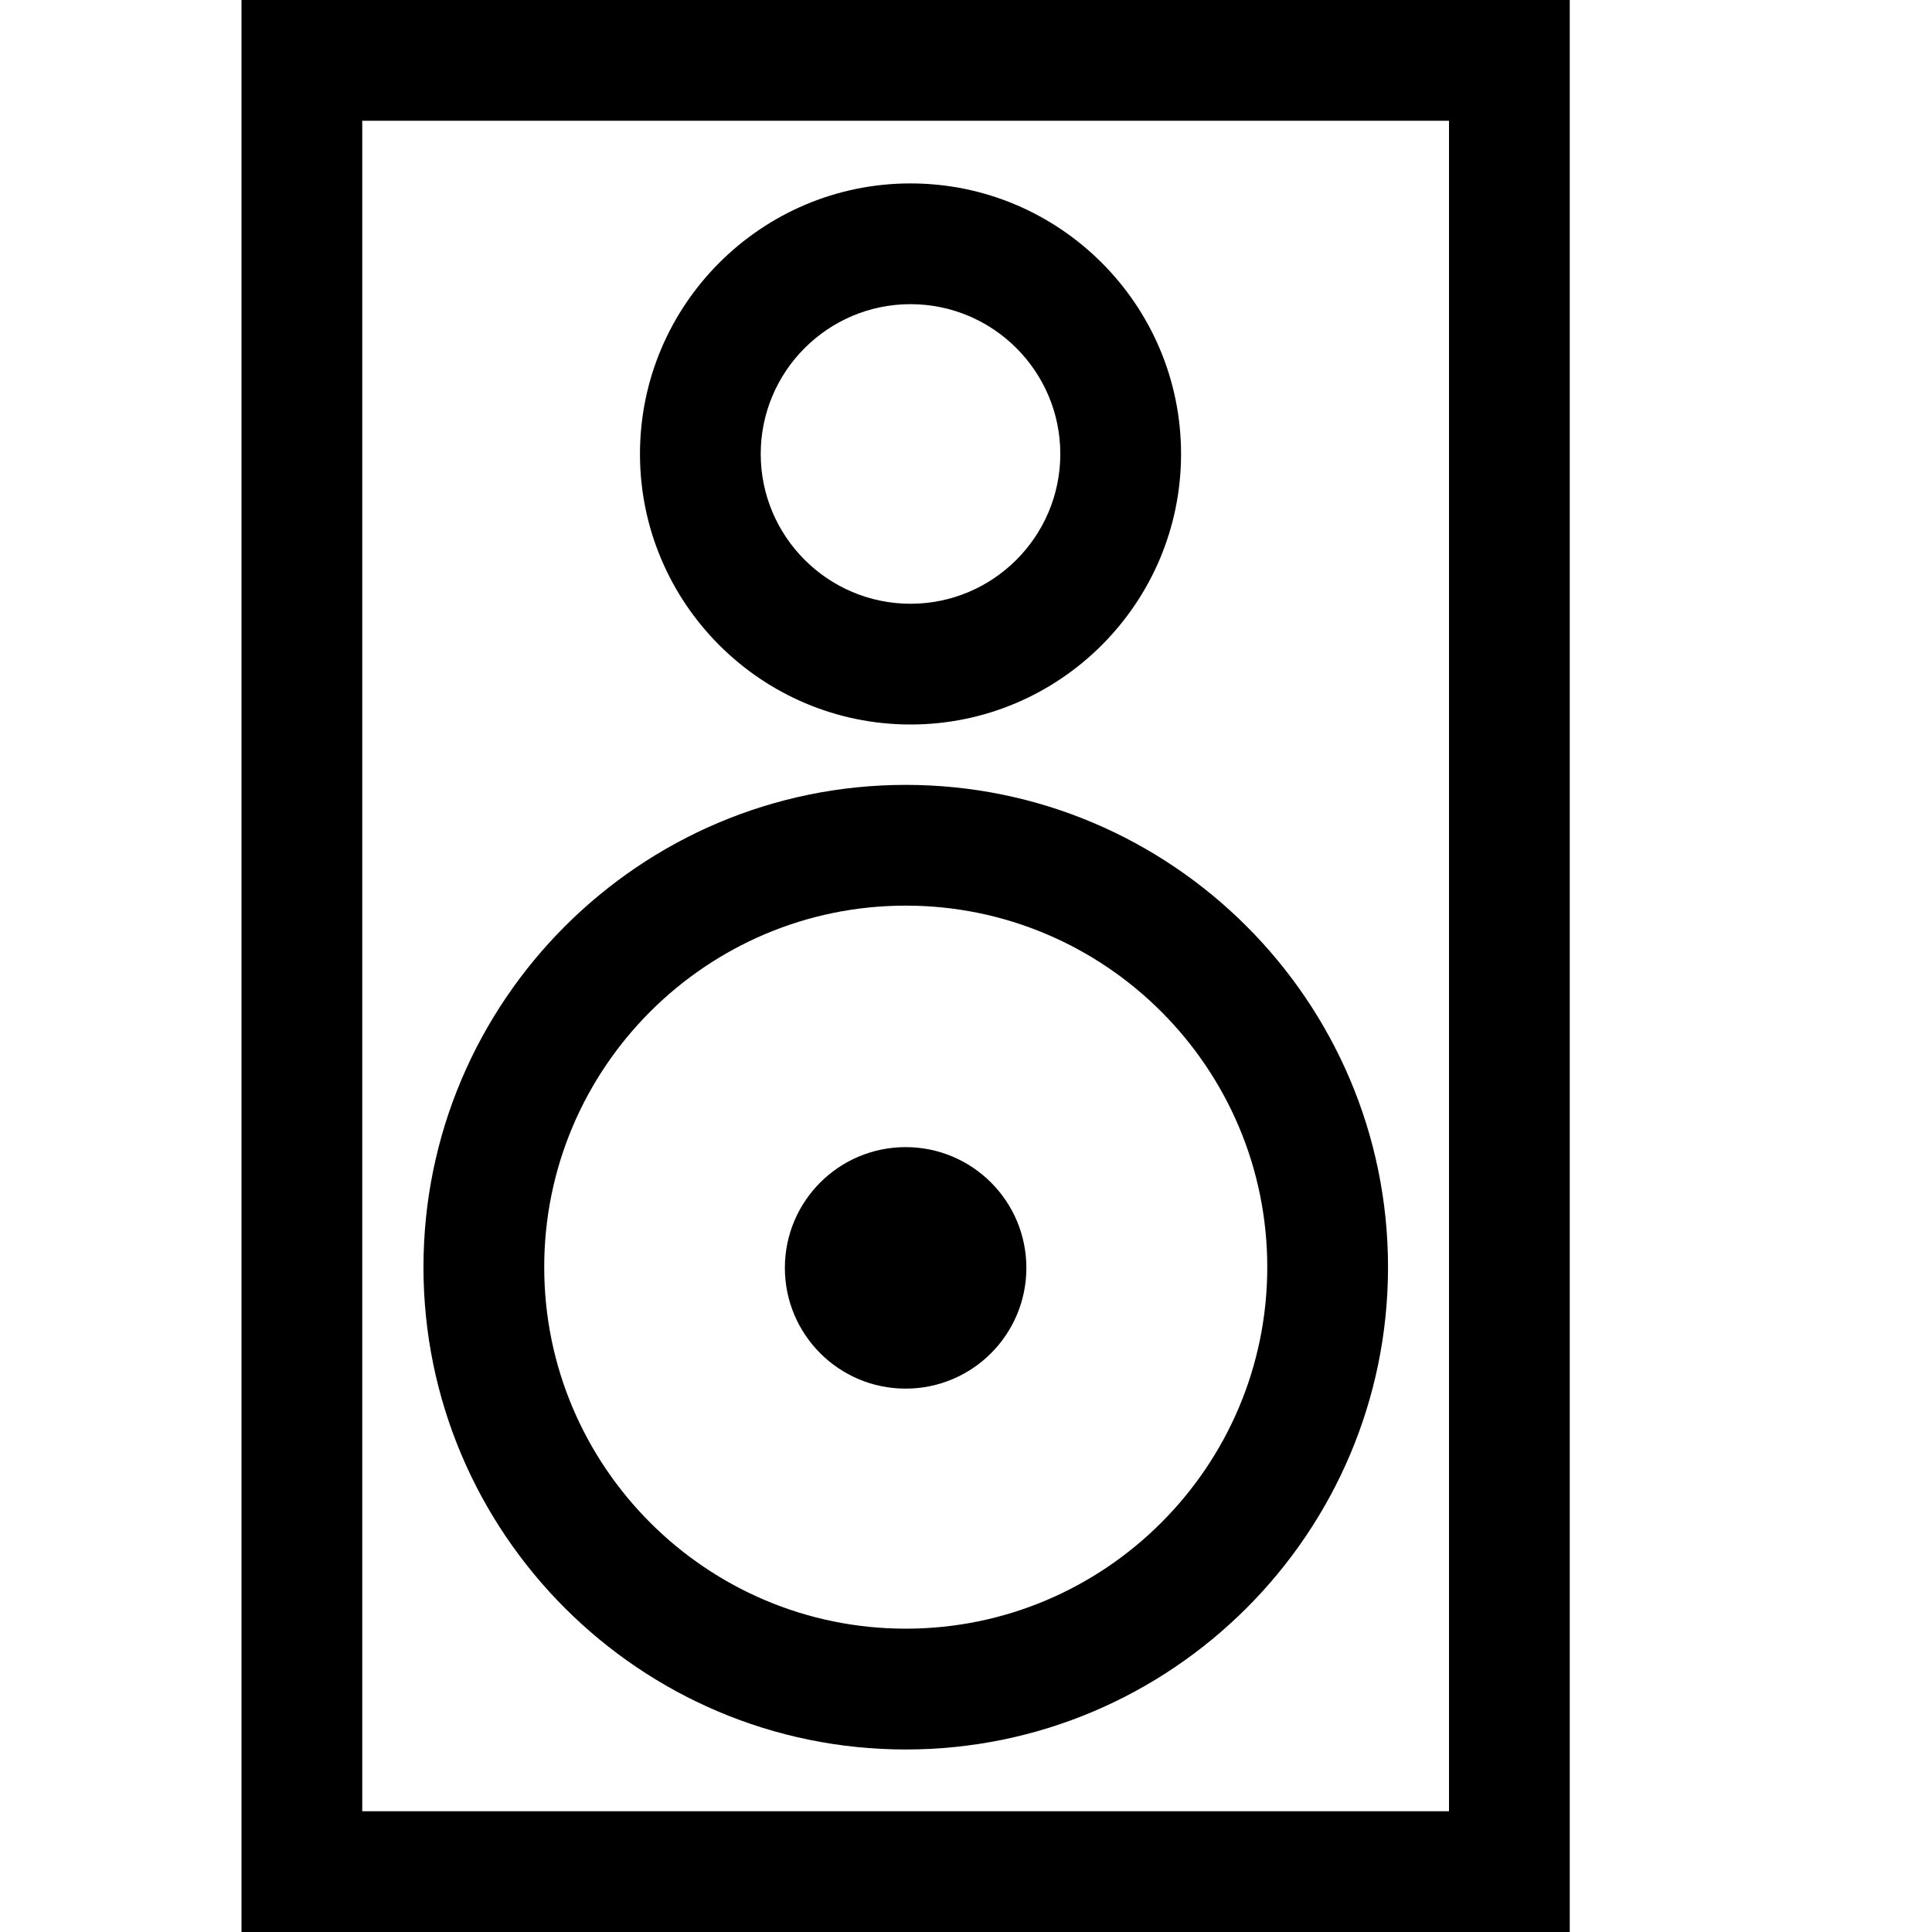 <?xml version="1.0" encoding="UTF-8"?>
<!DOCTYPE svg PUBLIC "-//W3C//DTD SVG 1.1//EN" "http://www.w3.org/Graphics/SVG/1.1/DTD/svg11.dtd">
<svg version="1.1" id="Layer_1" xmlns="http://www.w3.org/2000/svg" xmlns:xlink="http://www.w3.org/1999/xlink" x="0px" y="0px" width="32px" height="32px" viewBox="0 0 32 32" enable-background="new 0 0 32 32" xml:space="preserve">
  <g id="icon">
    <path d="M26,32H4V0h22V32zM6,30h18V2H6V30zM15.002,28.977c-4.405,0,-7.988,-3.584,-7.988,-7.988S10.597,13,15.002,13c4.405,0,7.988,3.584,7.988,7.988S19.406,28.977,15.002,28.977zM15.002,15c-3.302,0,-5.988,2.686,-5.988,5.988s2.686,5.988,5.988,5.988s5.988,-2.686,5.988,-5.988S18.304,15,15.002,15zM15.081,12C12.61,12,10.6,9.99,10.6,7.519s2.01,-4.481,4.481,-4.481s4.481,2.01,4.481,4.481S17.552,12,15.081,12zM15.081,5.038c-1.368,0,-2.481,1.113,-2.481,2.481S13.713,10,15.081,10s2.481,-1.113,2.481,-2.481S16.449,5.038,15.081,5.038z" fill="#000000"/>
    <circle cx="15" cy="21" r="2" fill="#000000"/>
  </g>
</svg>
